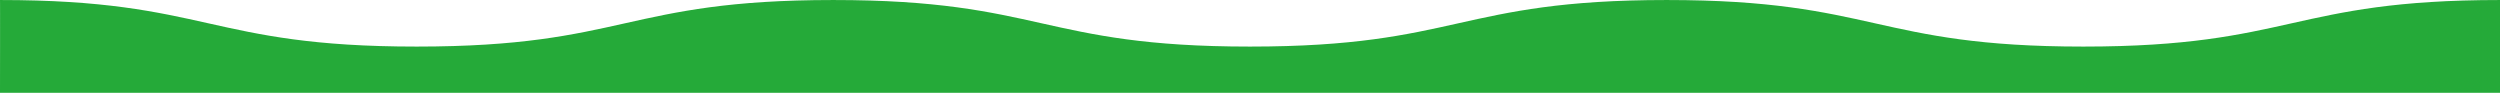 <?xml version="1.0" encoding="utf-8"?>
<!-- Generator: Adobe Illustrator 15.0.0, SVG Export Plug-In . SVG Version: 6.00 Build 0)  -->
<!DOCTYPE svg PUBLIC "-//W3C//DTD SVG 1.1//EN" "http://www.w3.org/Graphics/SVG/1.1/DTD/svg11.dtd">
<svg version="1.1" id="レイヤー_1" xmlns="http://www.w3.org/2000/svg" xmlns:xlink="http://www.w3.org/1999/xlink" x="0px"
	 y="0px" width="1920px" height="71.246px" viewBox="0 -0.009 1920 71.246" enable-background="new 0 -0.009 1920 71.246"
	 xml:space="preserve">
<path id="パス_46346" fill="#25AA39" d="M1920,0.003c-160.006,0-160.006,35.763-320.01,35.763S1439.984,0.003,1279.98,0.003
	s-160,35.763-320,35.763s-160-35.763-320-35.763s-160,35.763-319.994,35.763S160,0.003,0,0.003c0.11-1.079,0,71.234,0,71.234h1920
	V0.003z"/>
</svg>

